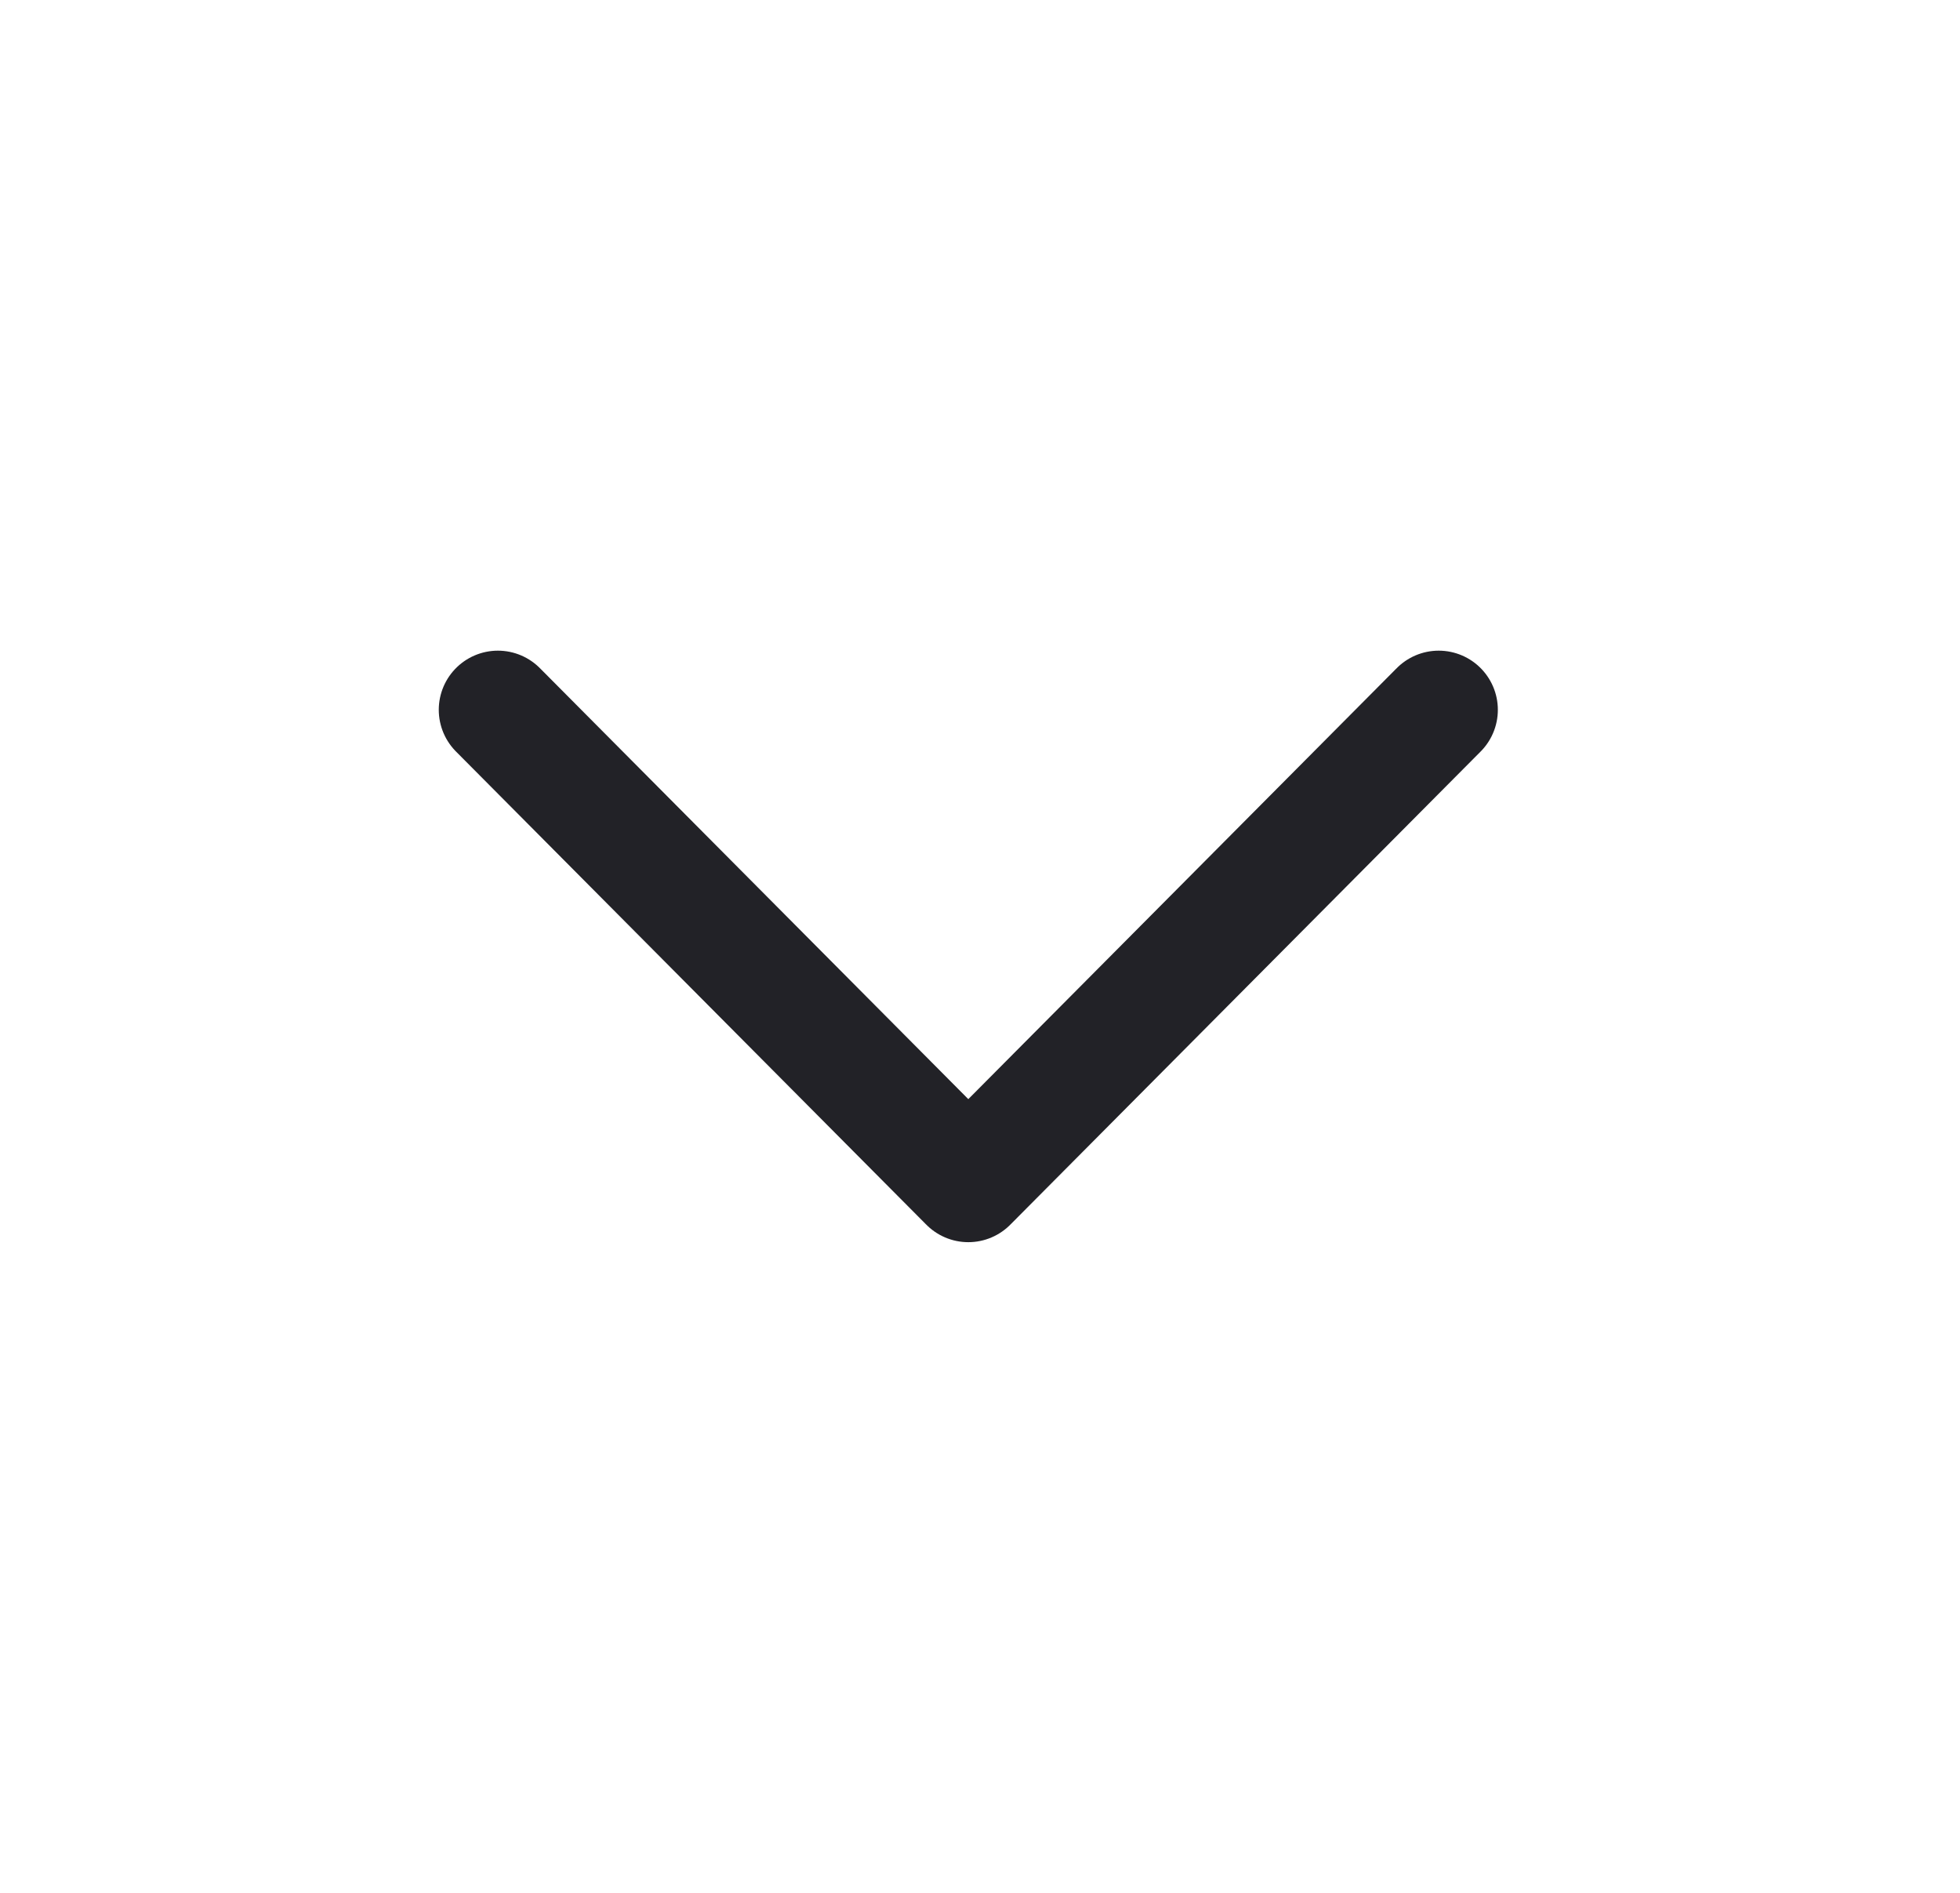 <svg width="29" height="28" viewBox="0 0 29 28" fill="none" xmlns="http://www.w3.org/2000/svg">
<path d="M7.367 10.5L14.327 17.5L21.287 10.5" stroke="#222227" stroke-width="1.75" stroke-linecap="round" stroke-linejoin="round"/>
</svg>
